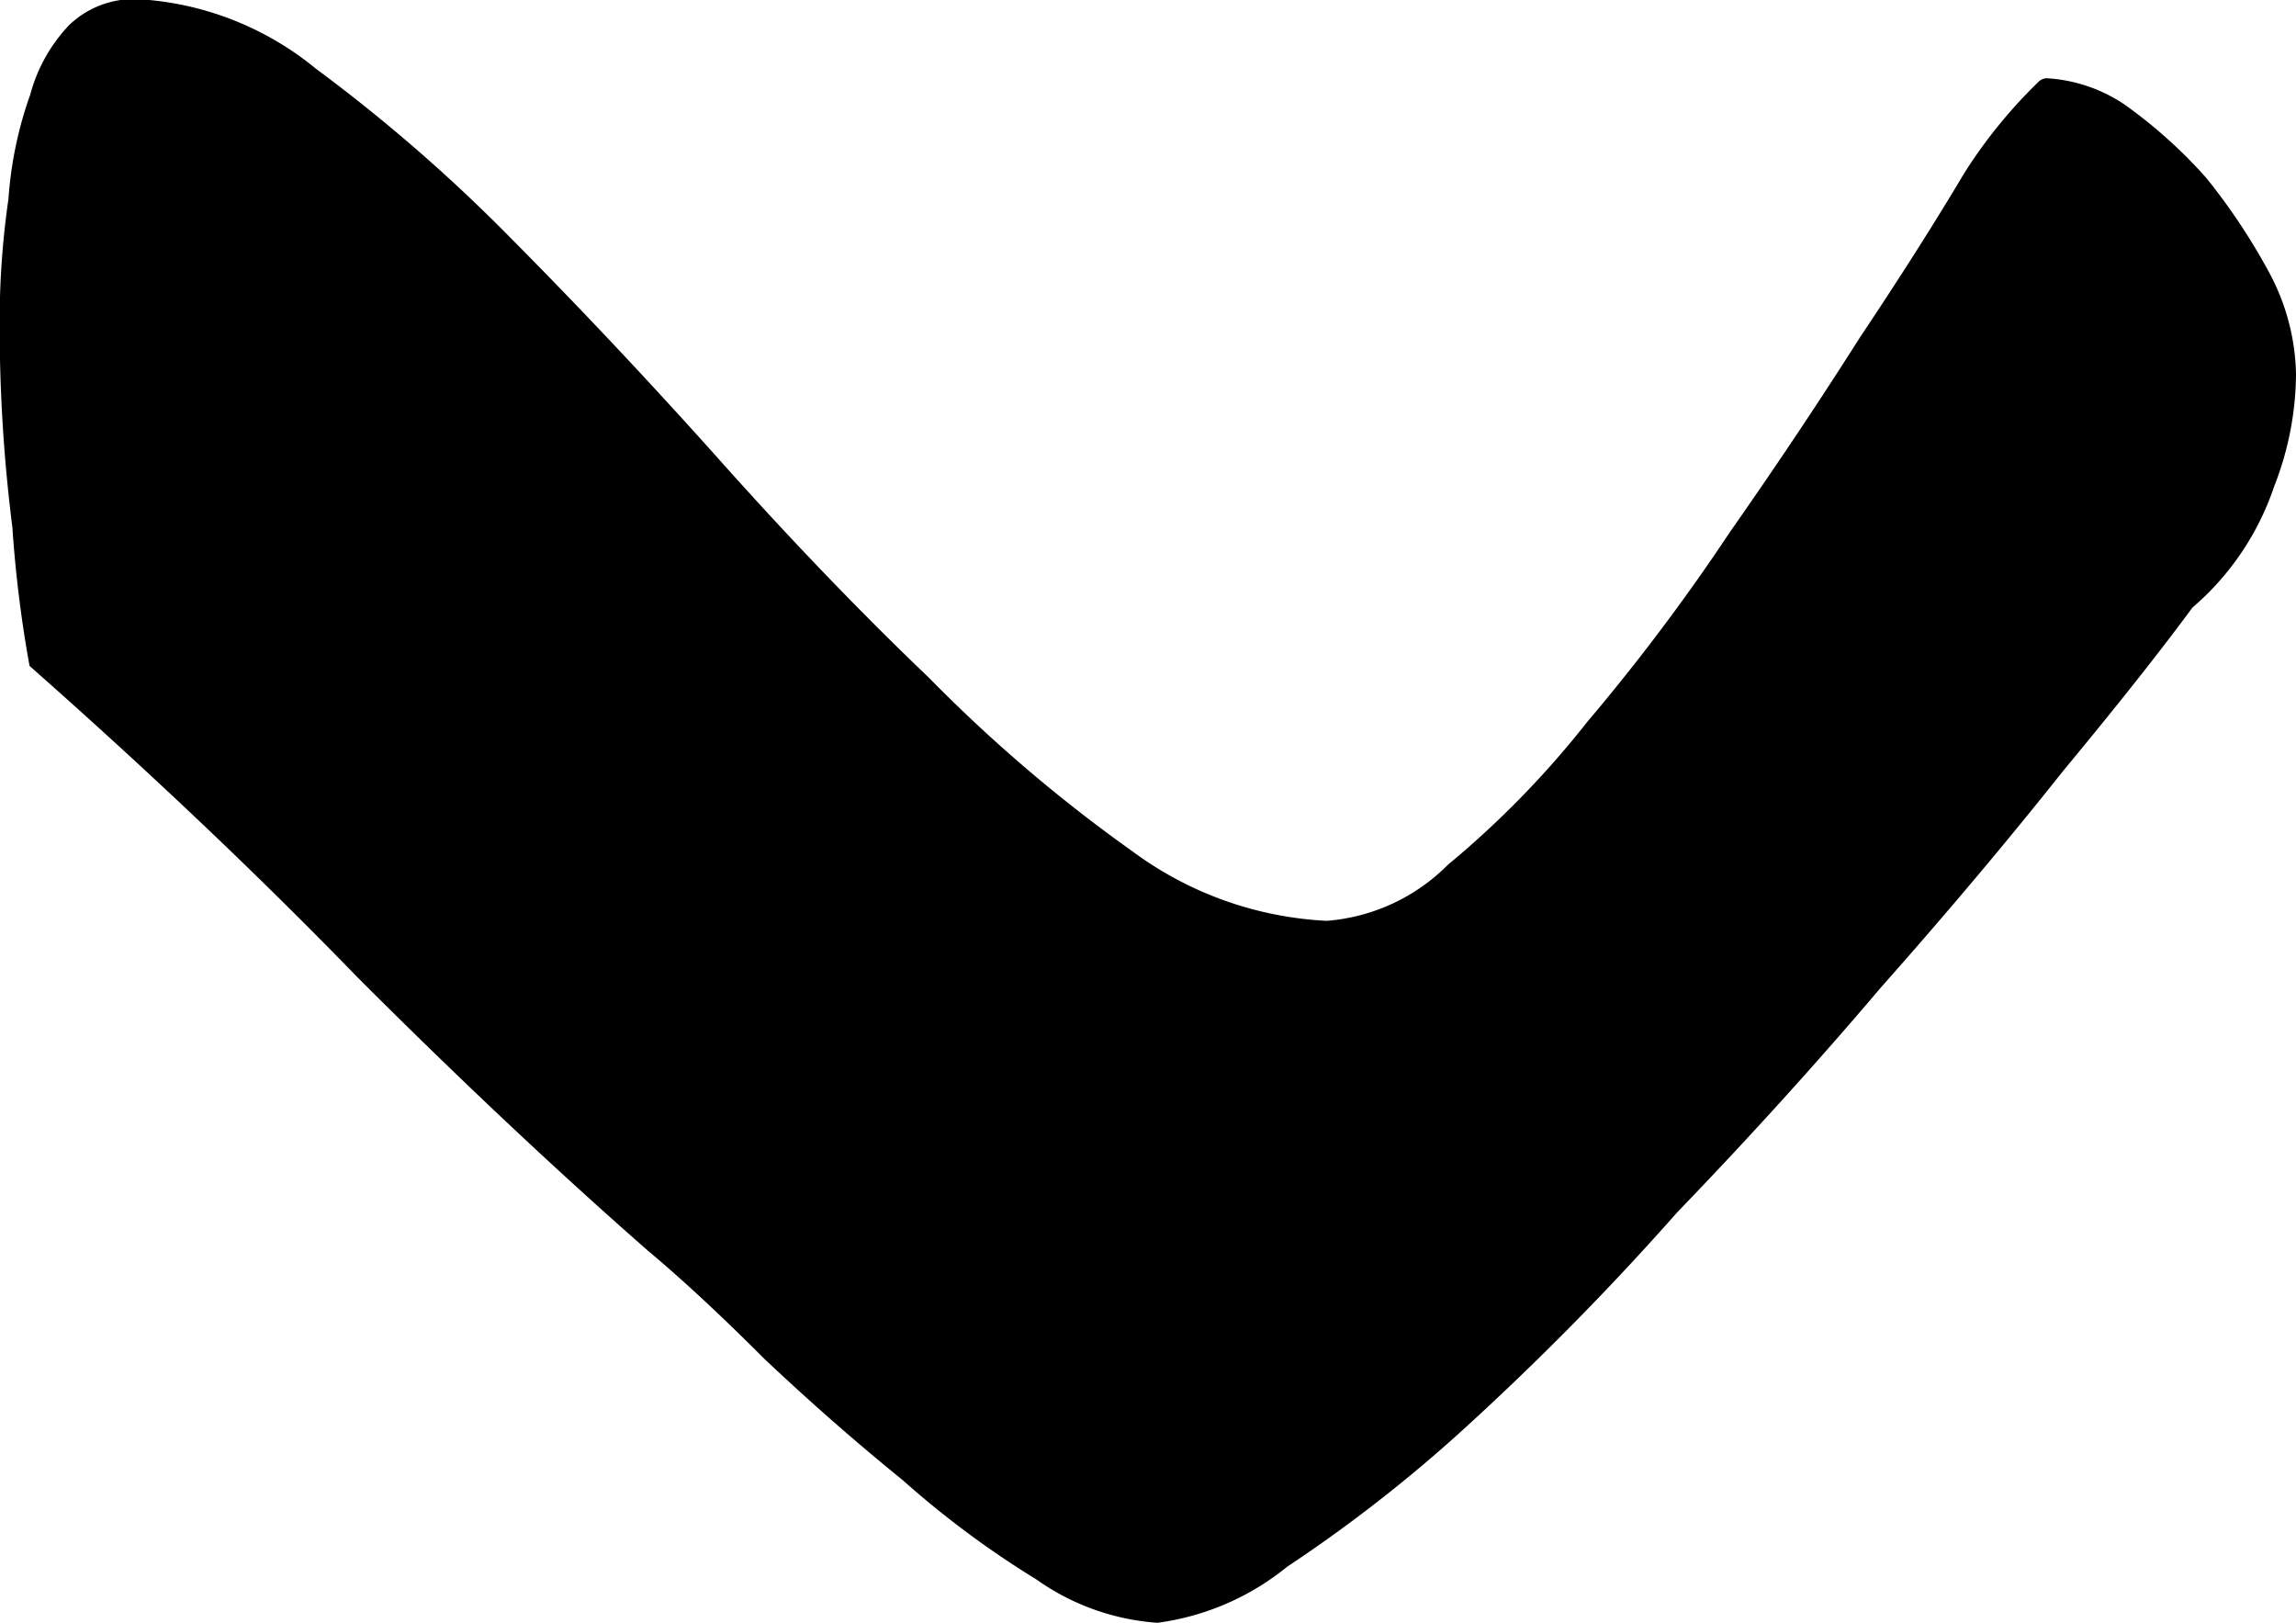 <svg xmlns="http://www.w3.org/2000/svg" width="19.81" height="14" viewBox="0 0 19.81 14">
  <path id="Path_1216" data-name="Path 1216" d="M43.233,9.83a2.053,2.053,0,0,1-.374,1.044A8.125,8.125,0,0,1,42,12.03q-.486.6-1.046,1.193-.56.559-.934,1.006-1.046,1.193-2.353,2.5-1.307,1.267-2.689,2.832a10.66,10.66,0,0,1-1.194.148,13.837,13.837,0,0,1-1.791.11,7.374,7.374,0,0,1-1.044-.076,3.363,3.363,0,0,1-.9-.188,1.391,1.391,0,0,1-.6-.336.807.807,0,0,1-.223-.6,2.656,2.656,0,0,1,.6-1.529,14.263,14.263,0,0,1,1.457-1.677q.9-.894,1.9-1.789,1.046-.932,1.9-1.826a13.045,13.045,0,0,0,1.494-1.752,3.068,3.068,0,0,0,.6-1.678,1.654,1.654,0,0,0-.484-1.045,8.085,8.085,0,0,0-1.23-1.2,17.644,17.644,0,0,0-1.64-1.233q-.857-.6-1.678-1.121-.783-.523-1.417-.9a4.292,4.292,0,0,1-.783-.635.108.108,0,0,1-.037-.075,1.338,1.338,0,0,1,.225-.671,4.188,4.188,0,0,1,.635-.708A5.341,5.341,0,0,1,31.6.229a1.919,1.919,0,0,1,.858-.223,2.685,2.685,0,0,1,.97.188A2.37,2.37,0,0,1,34.475.9q.559.411,1.416,1.121.895.71,1.864,1.569.969.822,1.938,1.756A24.159,24.159,0,0,1,41.482,7.1,12.66,12.66,0,0,1,42.749,8.71,2.24,2.24,0,0,1,43.233,9.83Z" transform="translate(19.816 -29.233) rotate(90)"/>
</svg>
